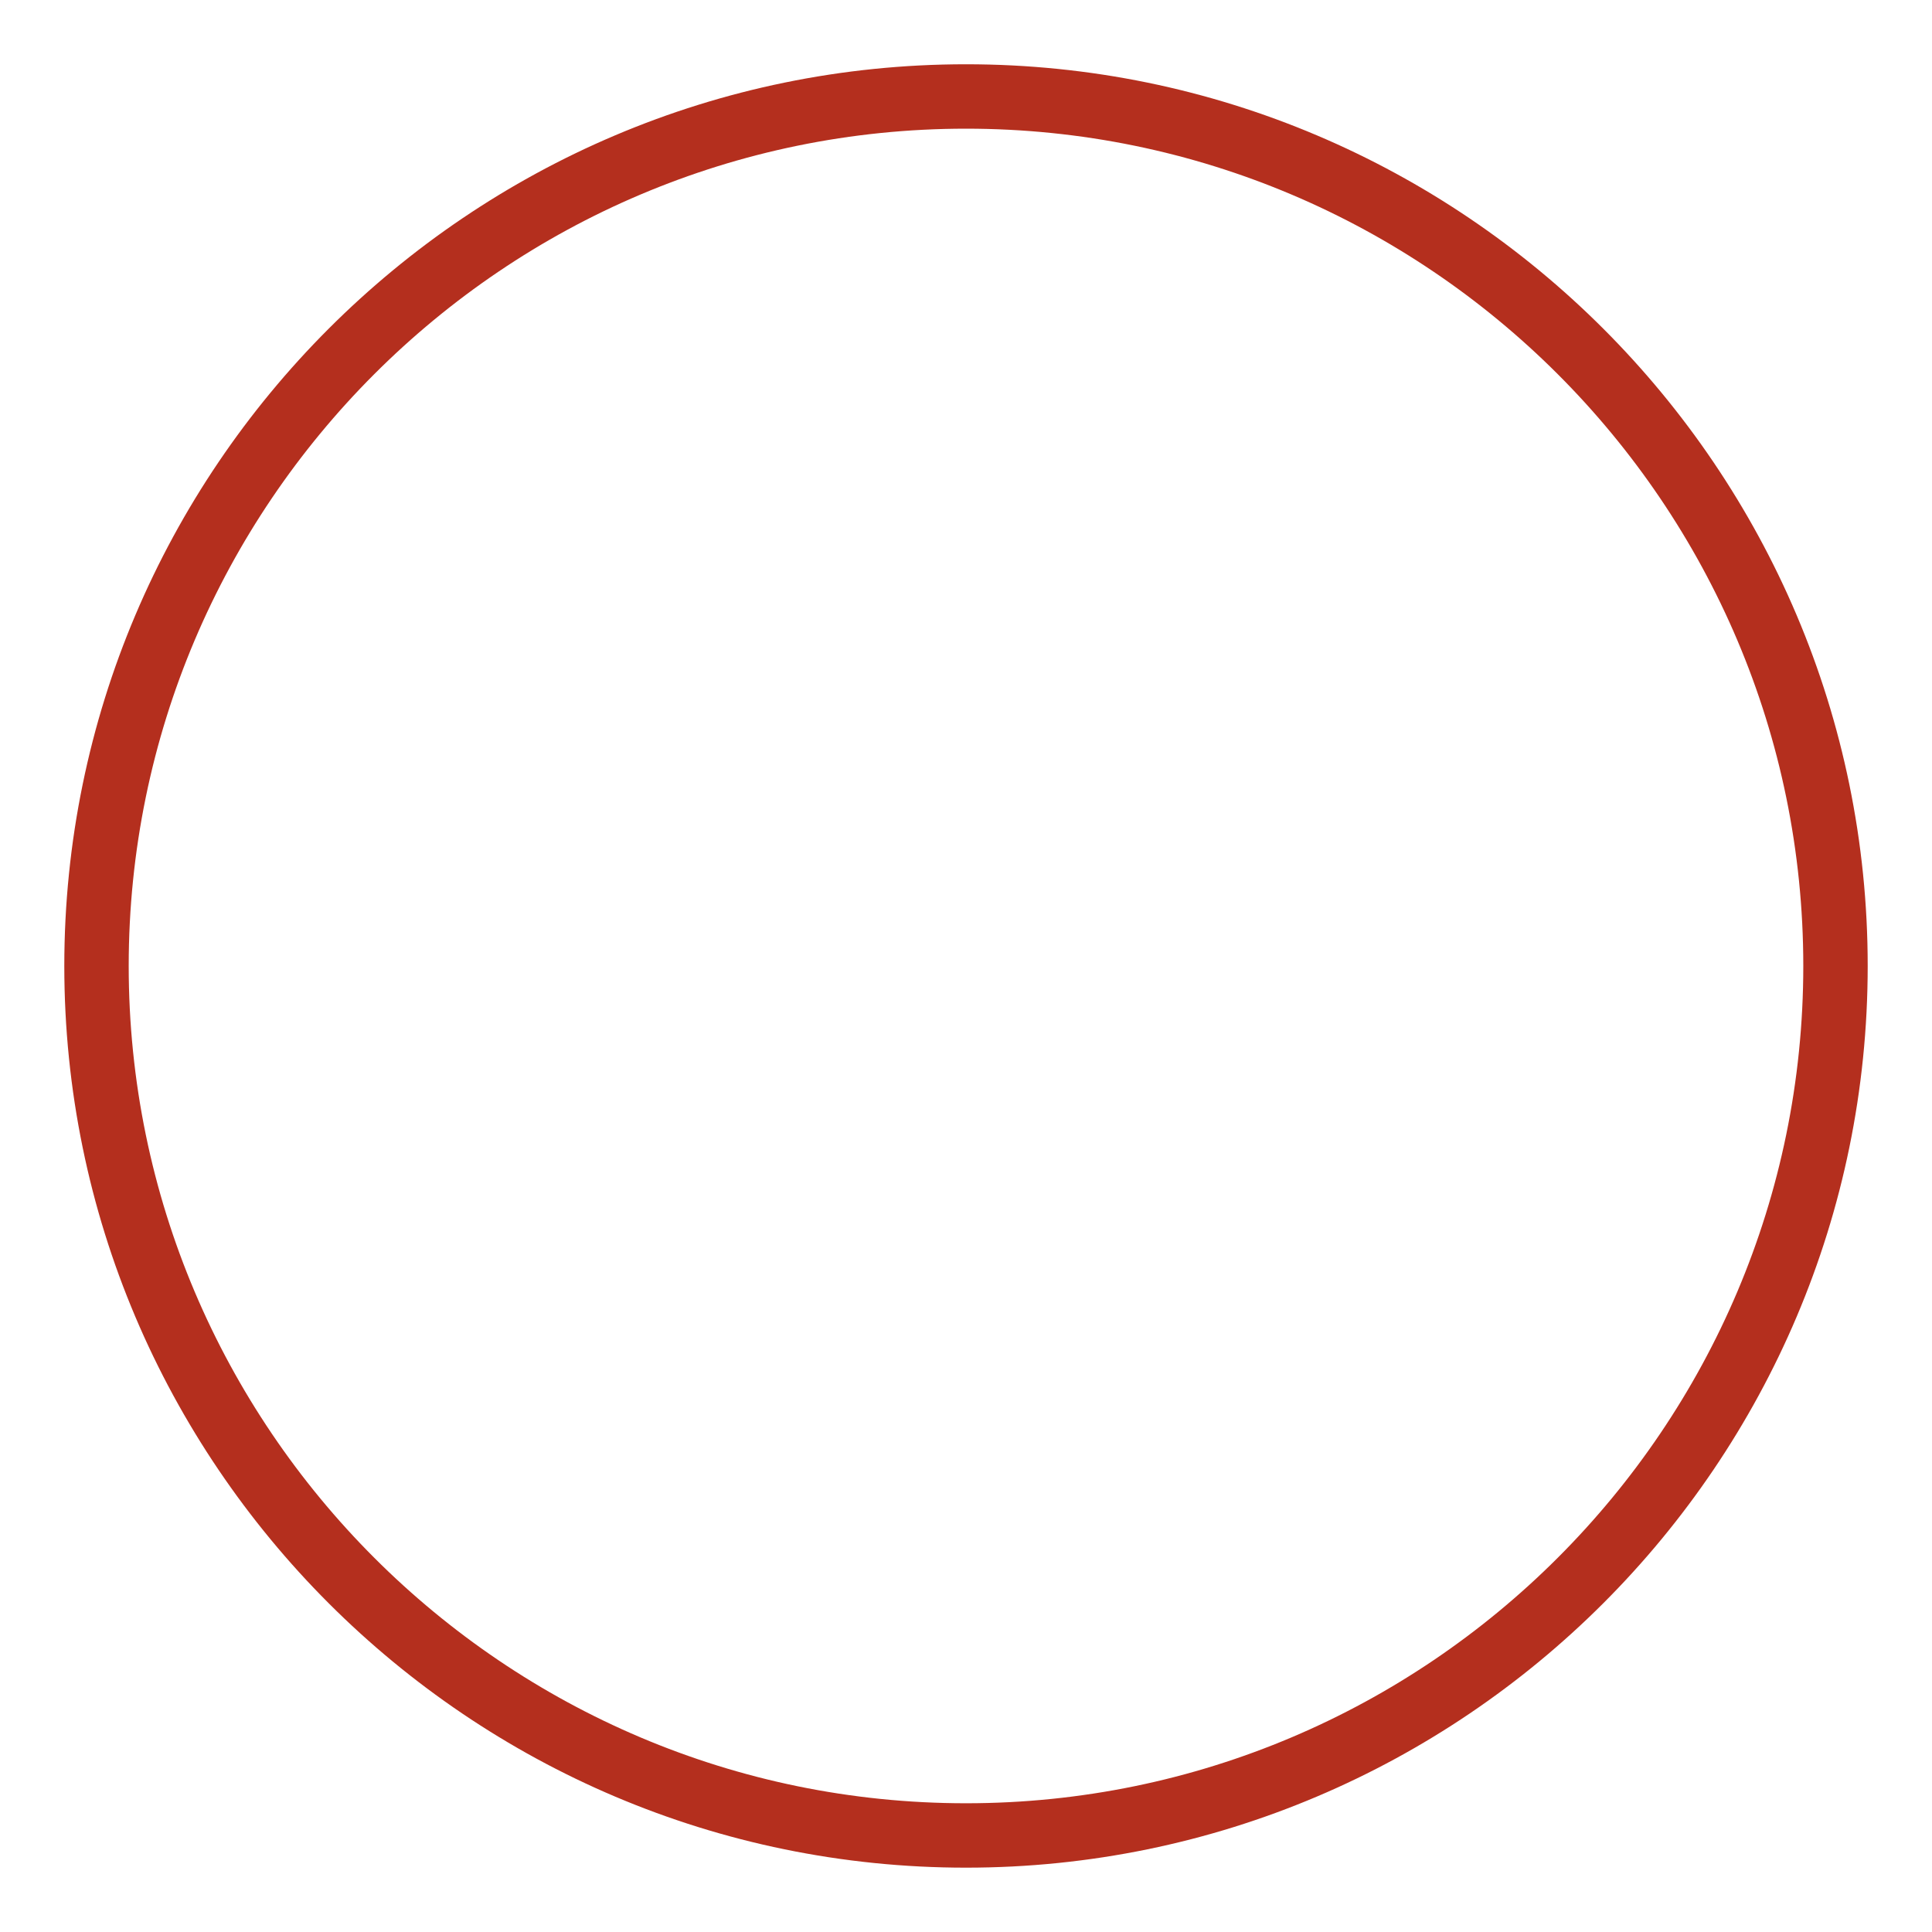 <?xml version="1.0" encoding="utf-8"?>
<!-- Generator: Adobe Illustrator 15.0.2, SVG Export Plug-In . SVG Version: 6.00 Build 0)  -->
<!DOCTYPE svg PUBLIC "-//W3C//DTD SVG 1.1//EN" "http://www.w3.org/Graphics/SVG/1.1/DTD/svg11.dtd">
<svg version="1.1" id="Ebene_1" xmlns="http://www.w3.org/2000/svg" xmlns:xlink="http://www.w3.org/1999/xlink" x="0px" y="0px"
	 width="60px" height="60px" viewBox="0 0 60 60" enable-background="new 0 0 60 60" xml:space="preserve">
<path display="none" fill="#2D2D2D" d="M30,58.003C14.559,58.003,1.997,45.44,1.997,30C1.997,14.559,14.559,1.997,30,1.997
	c15.44,0,28.003,12.562,28.003,28.003C58.003,45.44,45.44,58.003,30,58.003z M30,3.997C15.662,3.997,3.997,15.662,3.997,30
	S15.662,56.003,30,56.003S56.003,44.338,56.003,30S44.338,3.997,30,3.997z"/>
<g id="camera" display="none">
	<rect x="11.447" y="21.636" display="inline" fill="#2D2D2D" width="26.25" height="16.728"/>
	<polygon display="inline" fill="#2D2D2D" points="45.618,38.097 38.606,34.049 38.606,25.952 45.618,21.903 45.618,30 	"/>
	<polygon display="inline" fill="#2D2D2D" points="48.552,39.746 46.439,38.527 46.439,21.474 48.552,20.255 48.552,22.691 
		48.552,25.128 48.552,27.564 48.552,30 48.552,32.437 48.552,34.874 48.552,37.31 	"/>
</g>
<path display="none" fill="#2D2D2C" d="M37.823,33.901c0,2.464-1.997,4.46-4.46,4.46H14.408c-2.463,0-4.46-1.996-4.46-4.46v-7.805
	c0-2.463,1.997-4.46,4.46-4.46h18.955c2.463,0,4.46,1.997,4.46,4.46V33.901z"/>
<g id="camera_1_" display="none">
	<rect x="16.838" y="23.449" display="inline" fill="#2D2D2D" width="20.556" height="13.1"/>
	<polygon display="inline" fill="#2D2D2D" points="43.597,36.34 38.105,33.17 38.105,26.828 43.597,23.658 43.597,29.999 	"/>
	<polygon display="inline" fill="#2D2D2D" points="45.894,37.631 44.24,36.677 44.24,23.322 45.894,22.369 45.894,24.275 
		45.894,26.184 45.894,28.092 45.894,29.999 45.894,31.907 45.894,33.816 45.894,35.724 	"/>
</g>
<path fill="#B42F1E" d="M30,58.002c-15.441,0-28.003-12.562-28.003-28.003C1.997,14.558,14.559,1.996,30,1.996
	c15.44,0,28.003,12.562,28.003,28.003C58.003,45.439,45.44,58.002,30,58.002z M30,3.996c-14.338,0-26.003,11.665-26.003,26.003
	S15.662,56.002,30,56.002s26.003-11.665,26.003-26.003S44.338,3.996,30,3.996z"/>
</svg>
